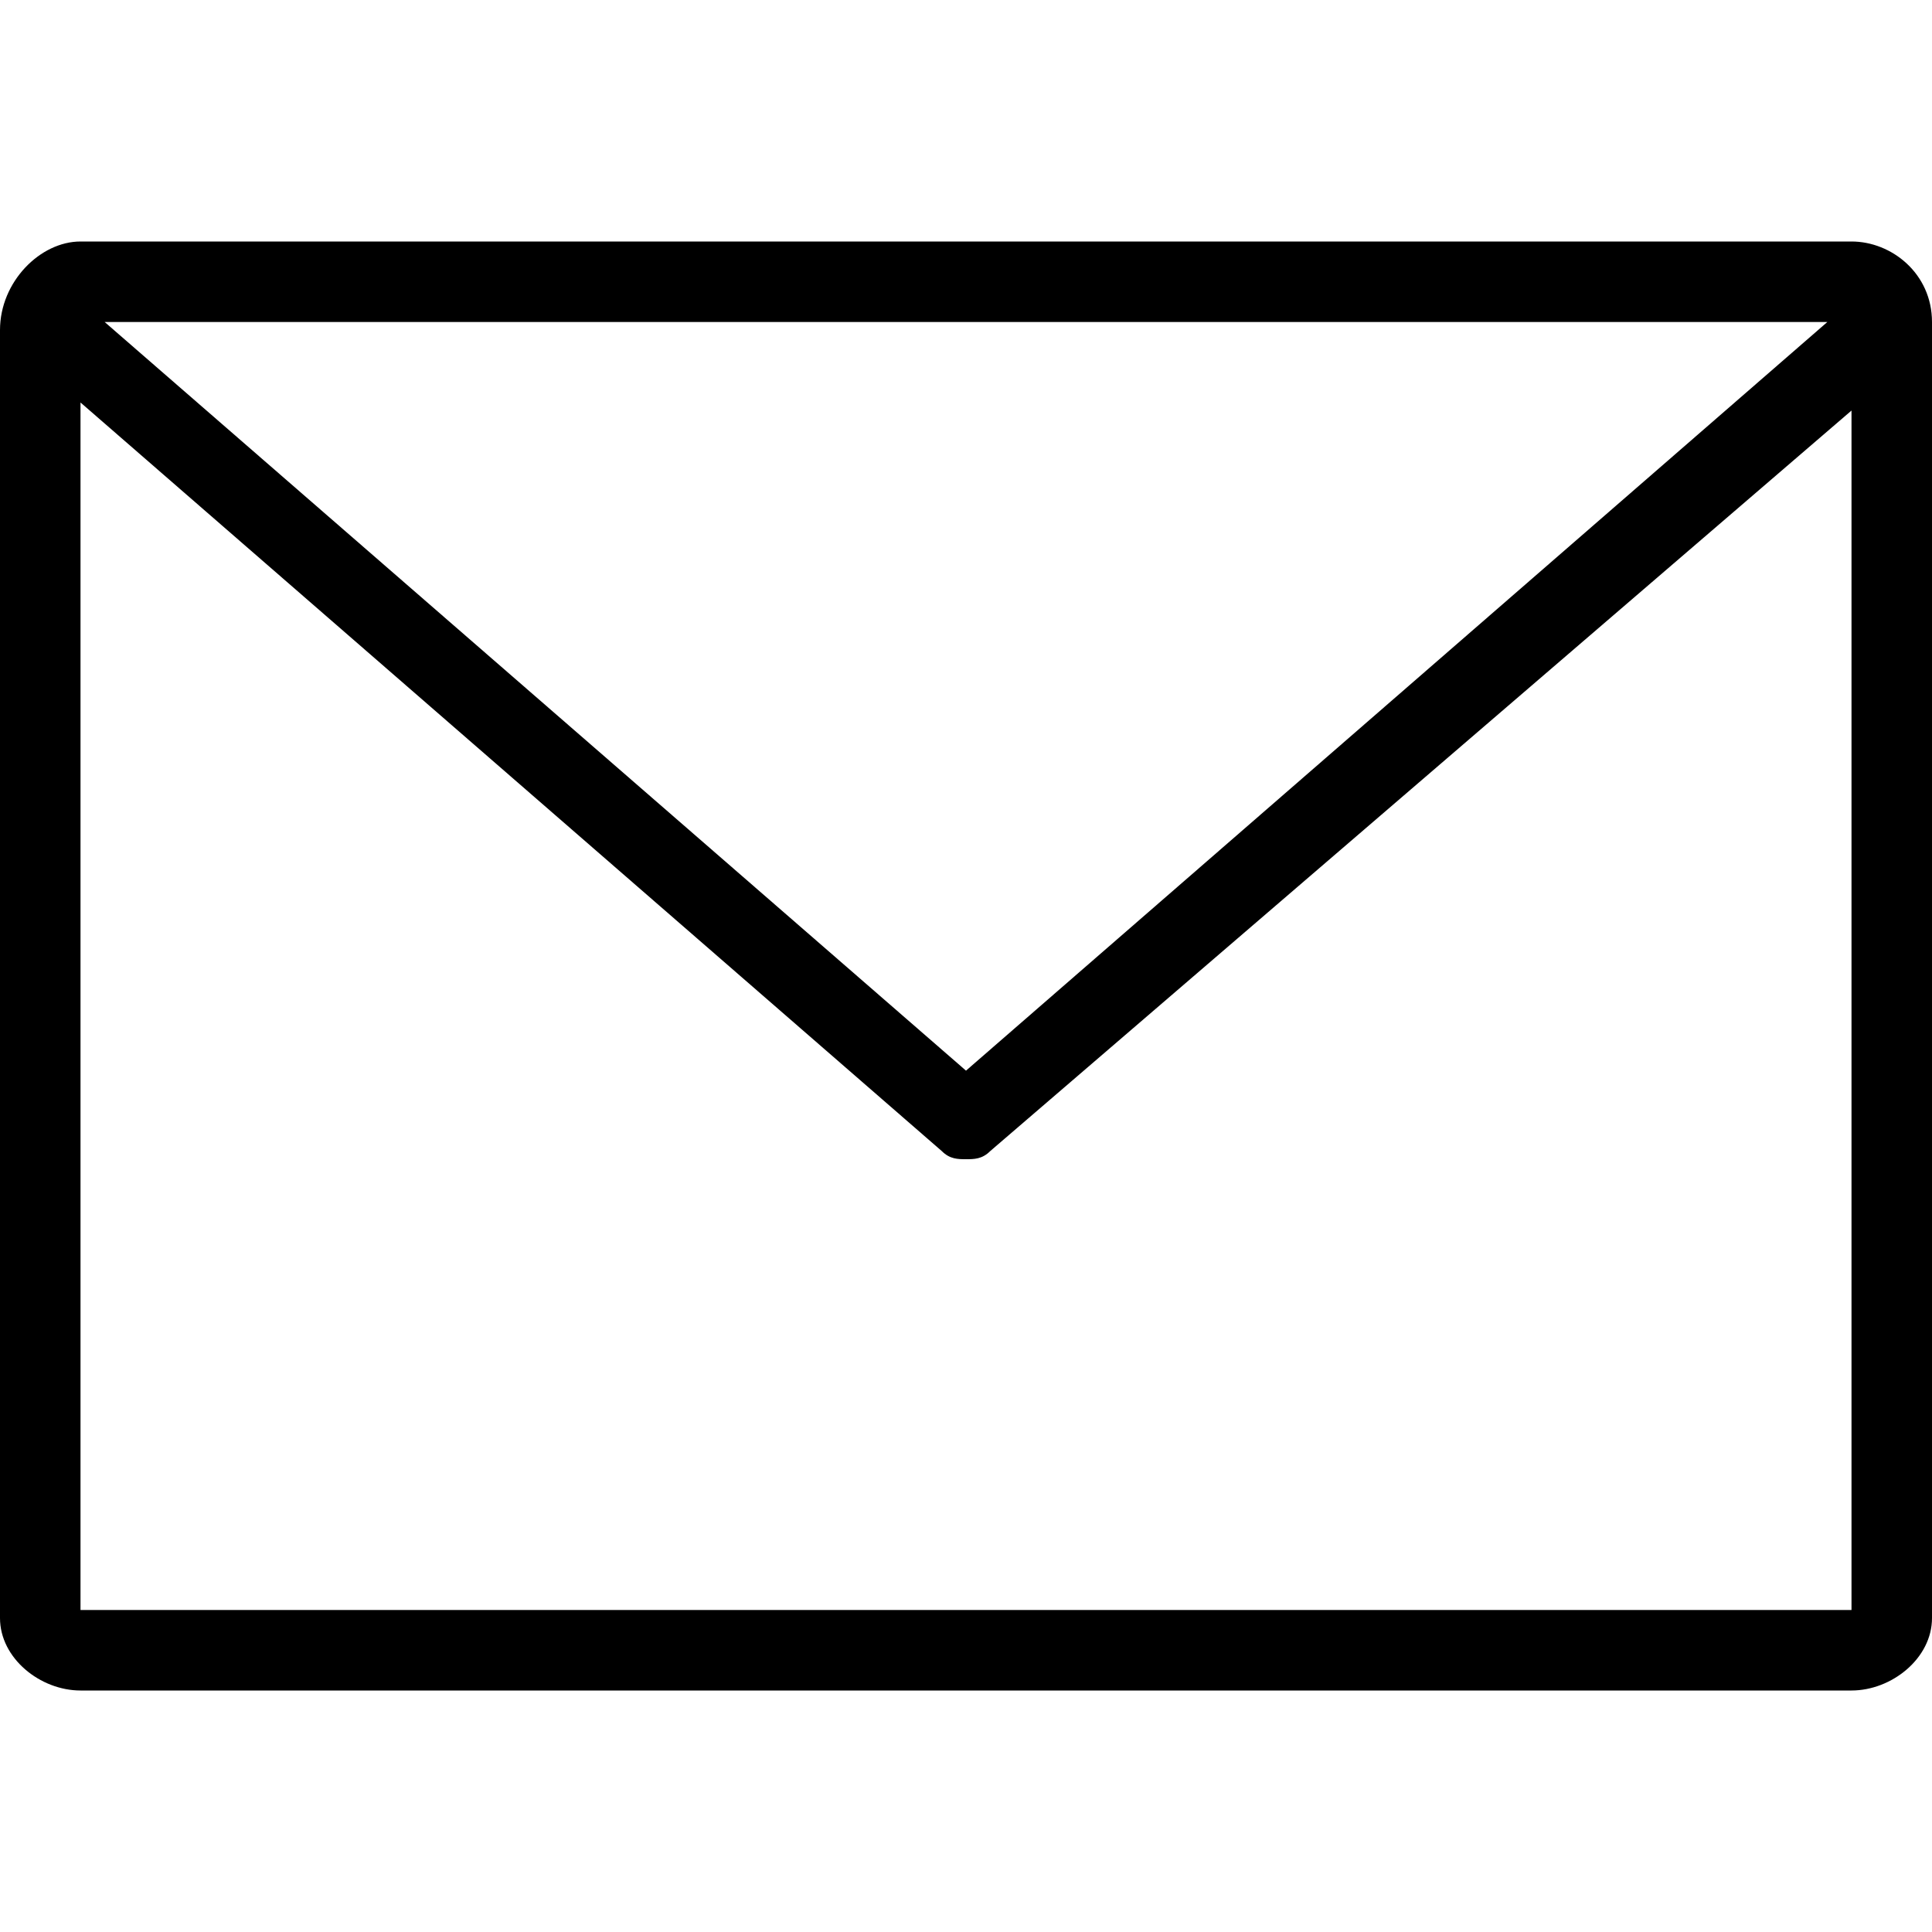 <?xml version="1.0" encoding="utf-8"?>
<!-- Generator: Adobe Illustrator 18.1.1, SVG Export Plug-In . SVG Version: 6.00 Build 0)  -->
<svg version="1.1" id="Layer_1" xmlns="http://www.w3.org/2000/svg" xmlns:xlink="http://www.w3.org/1999/xlink" x="0px" y="0px"
	 viewBox="0 0 24 24" enable-background="new 0 0 24 24" xml:space="preserve">
<title>icon_blk/mail</title>
<desc>Created with Sketch.</desc>
<path d="M24,4C24,4,24,4,24,4c0-0.6-0.5-1-1-1H1C0.5,3,0,3.5,0,4.1v16C0,20.6,0.5,21,1,21h22c0.5,0,1-0.4,1-0.9L24,4C24,4,24,4,24,4
	z M22.7,4L12,13.3L1.3,4H22.7z M23,20H1V5l10.7,9.3c0.1,0.1,0.2,0.1,0.3,0.1c0.1,0,0.2,0,0.3-0.1L23,5.1V20z"/>
</svg>

